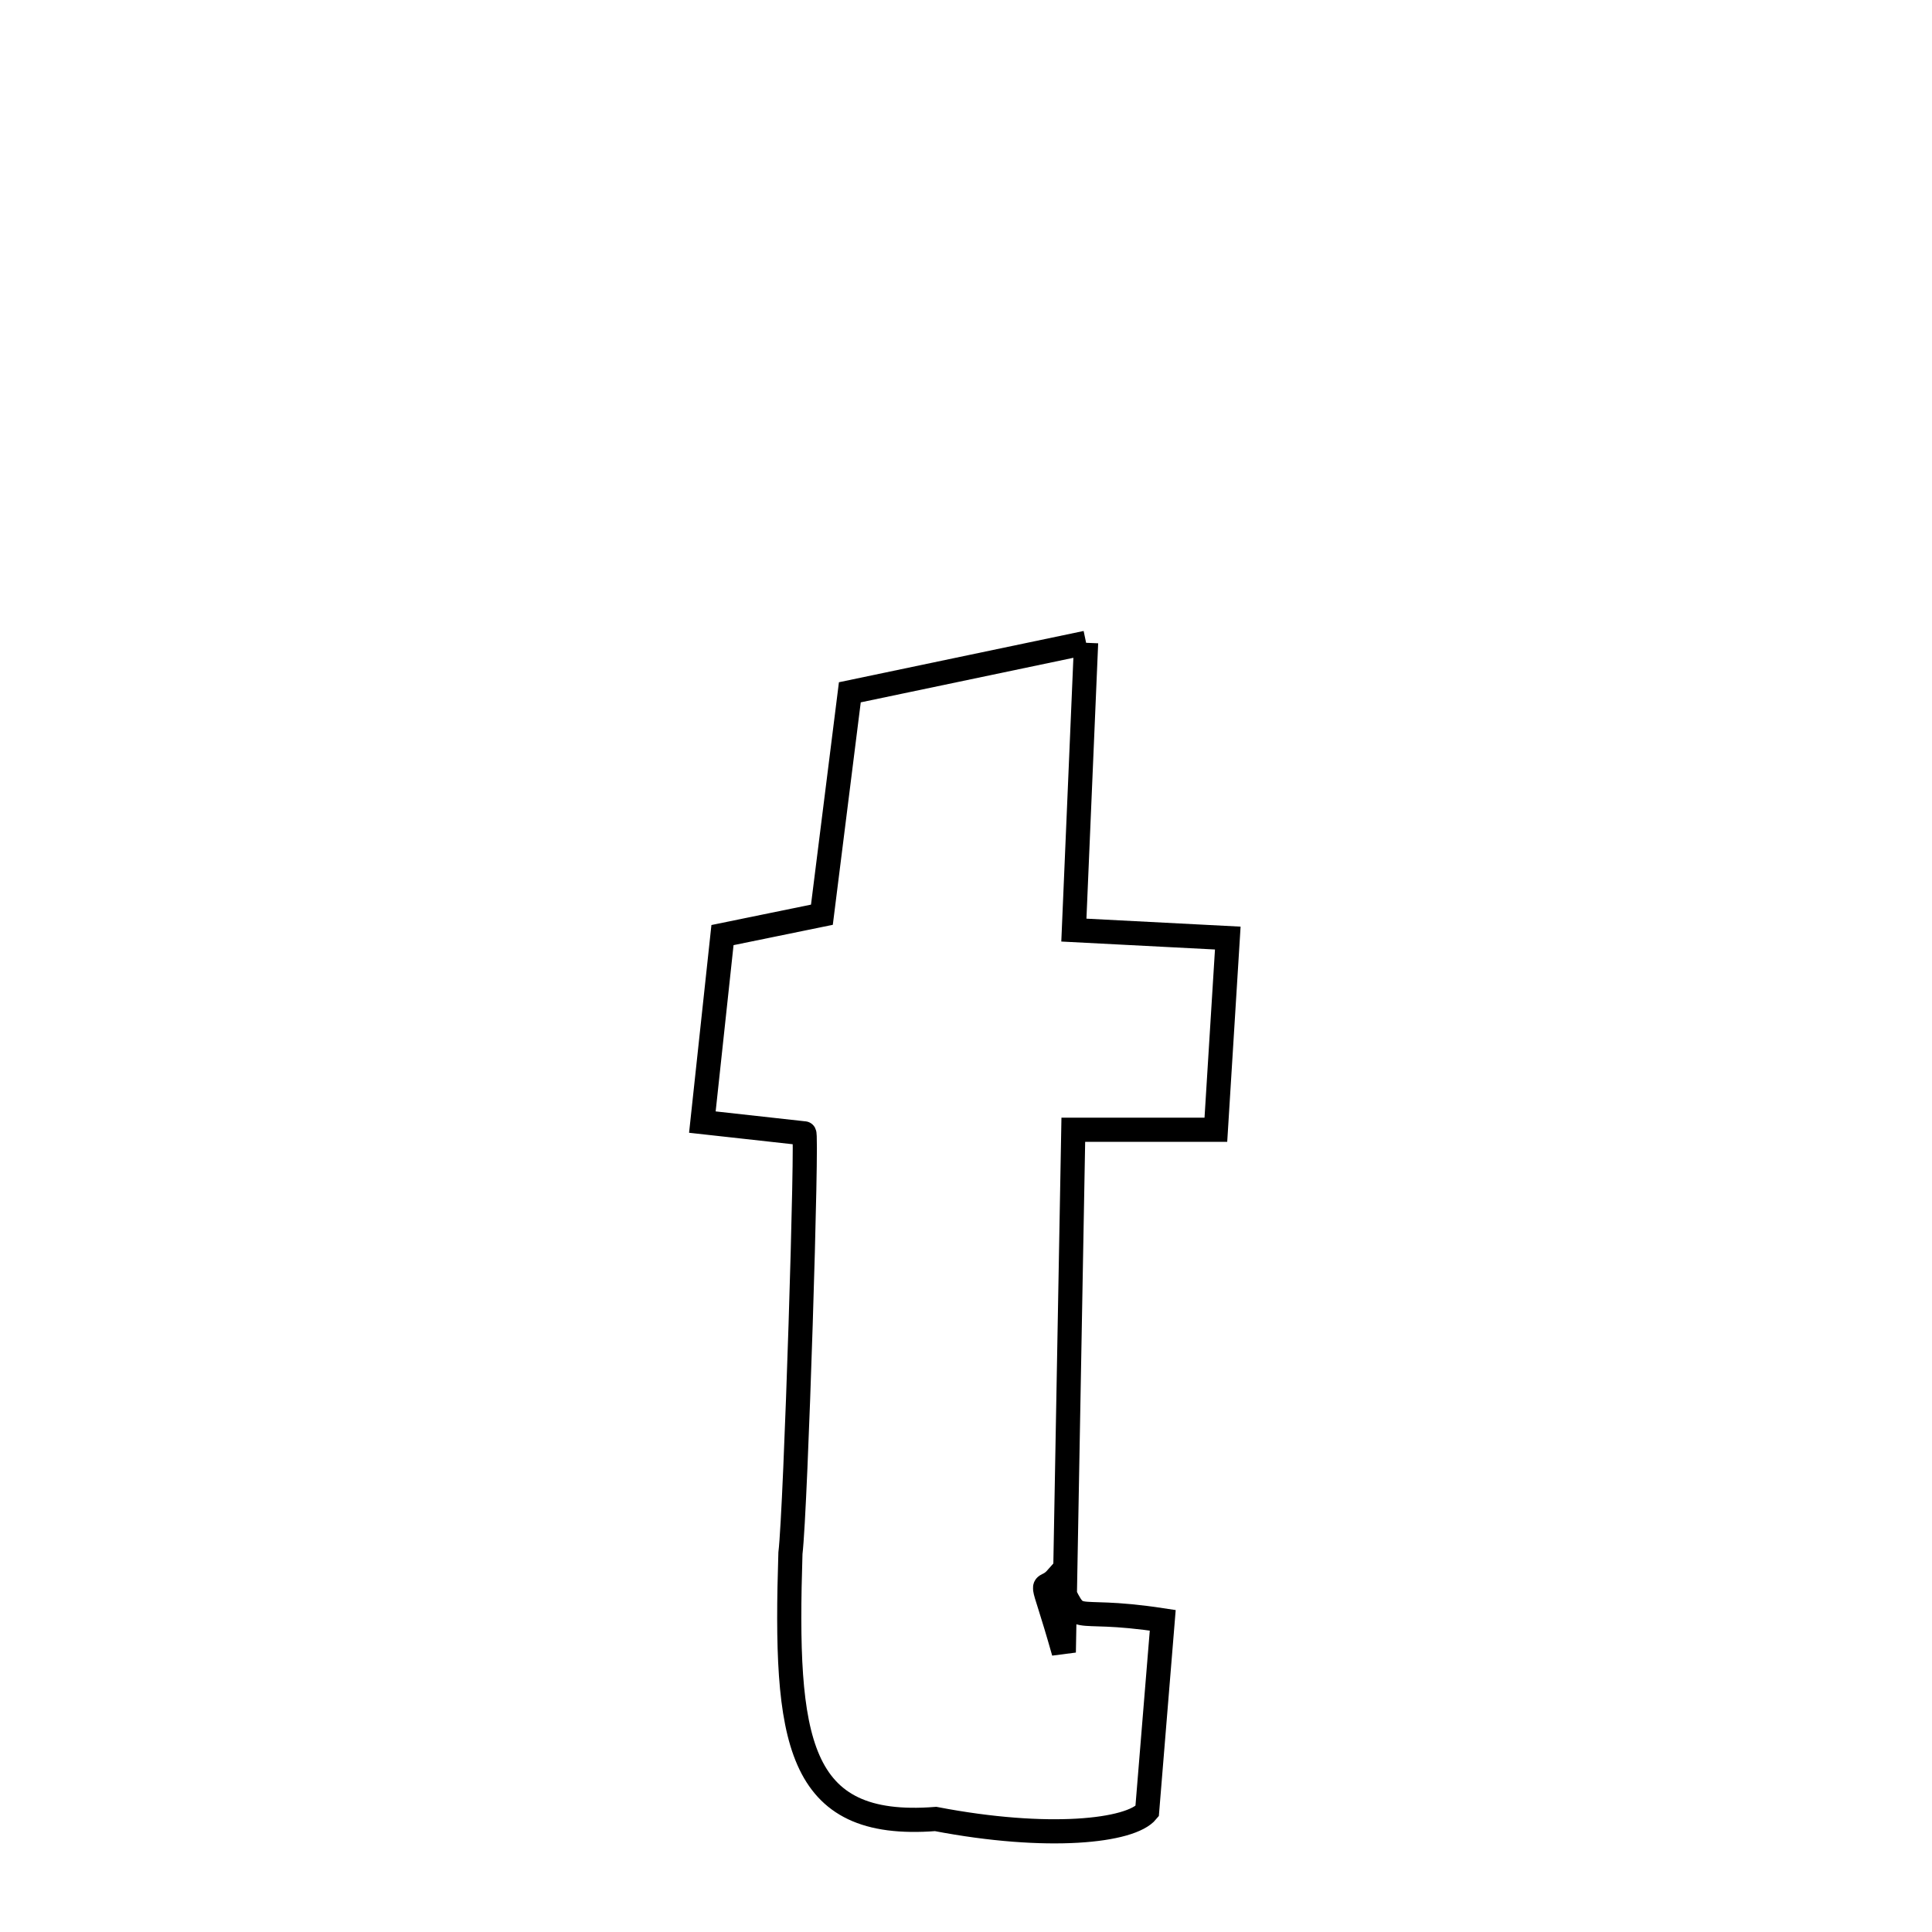 <svg xmlns="http://www.w3.org/2000/svg" xmlns:xlink="http://www.w3.org/1999/xlink" width="50px" height="50px" style="-ms-transform: rotate(360deg); -webkit-transform: rotate(360deg); transform: rotate(360deg);" preserveAspectRatio="xMidYMid meet" viewBox="0 0 24 24"><path d="M 13.492 7.985 L 13.34 11.554 L 15.252 11.653 L 15.104 14.034 L 13.333 14.034 L 13.215 20.526 C 12.909 19.443 12.932 19.822 13.124 19.605 C 13.461 20.26 13.191 19.936 14.444 20.128 L 14.25 22.5 C 14.047 22.748 13.019 22.864 11.623 22.596 C 9.888 22.731 9.746 21.614 9.819 19.295 C 9.886 18.746 10.033 14.005 9.99 14.079 L 8.725 13.939 L 8.975 11.616 L 10.21 11.363 L 10.557 8.6 L 13.492 7.985 " fill="none" stroke="black" stroke-width="0.3"></path></svg>
